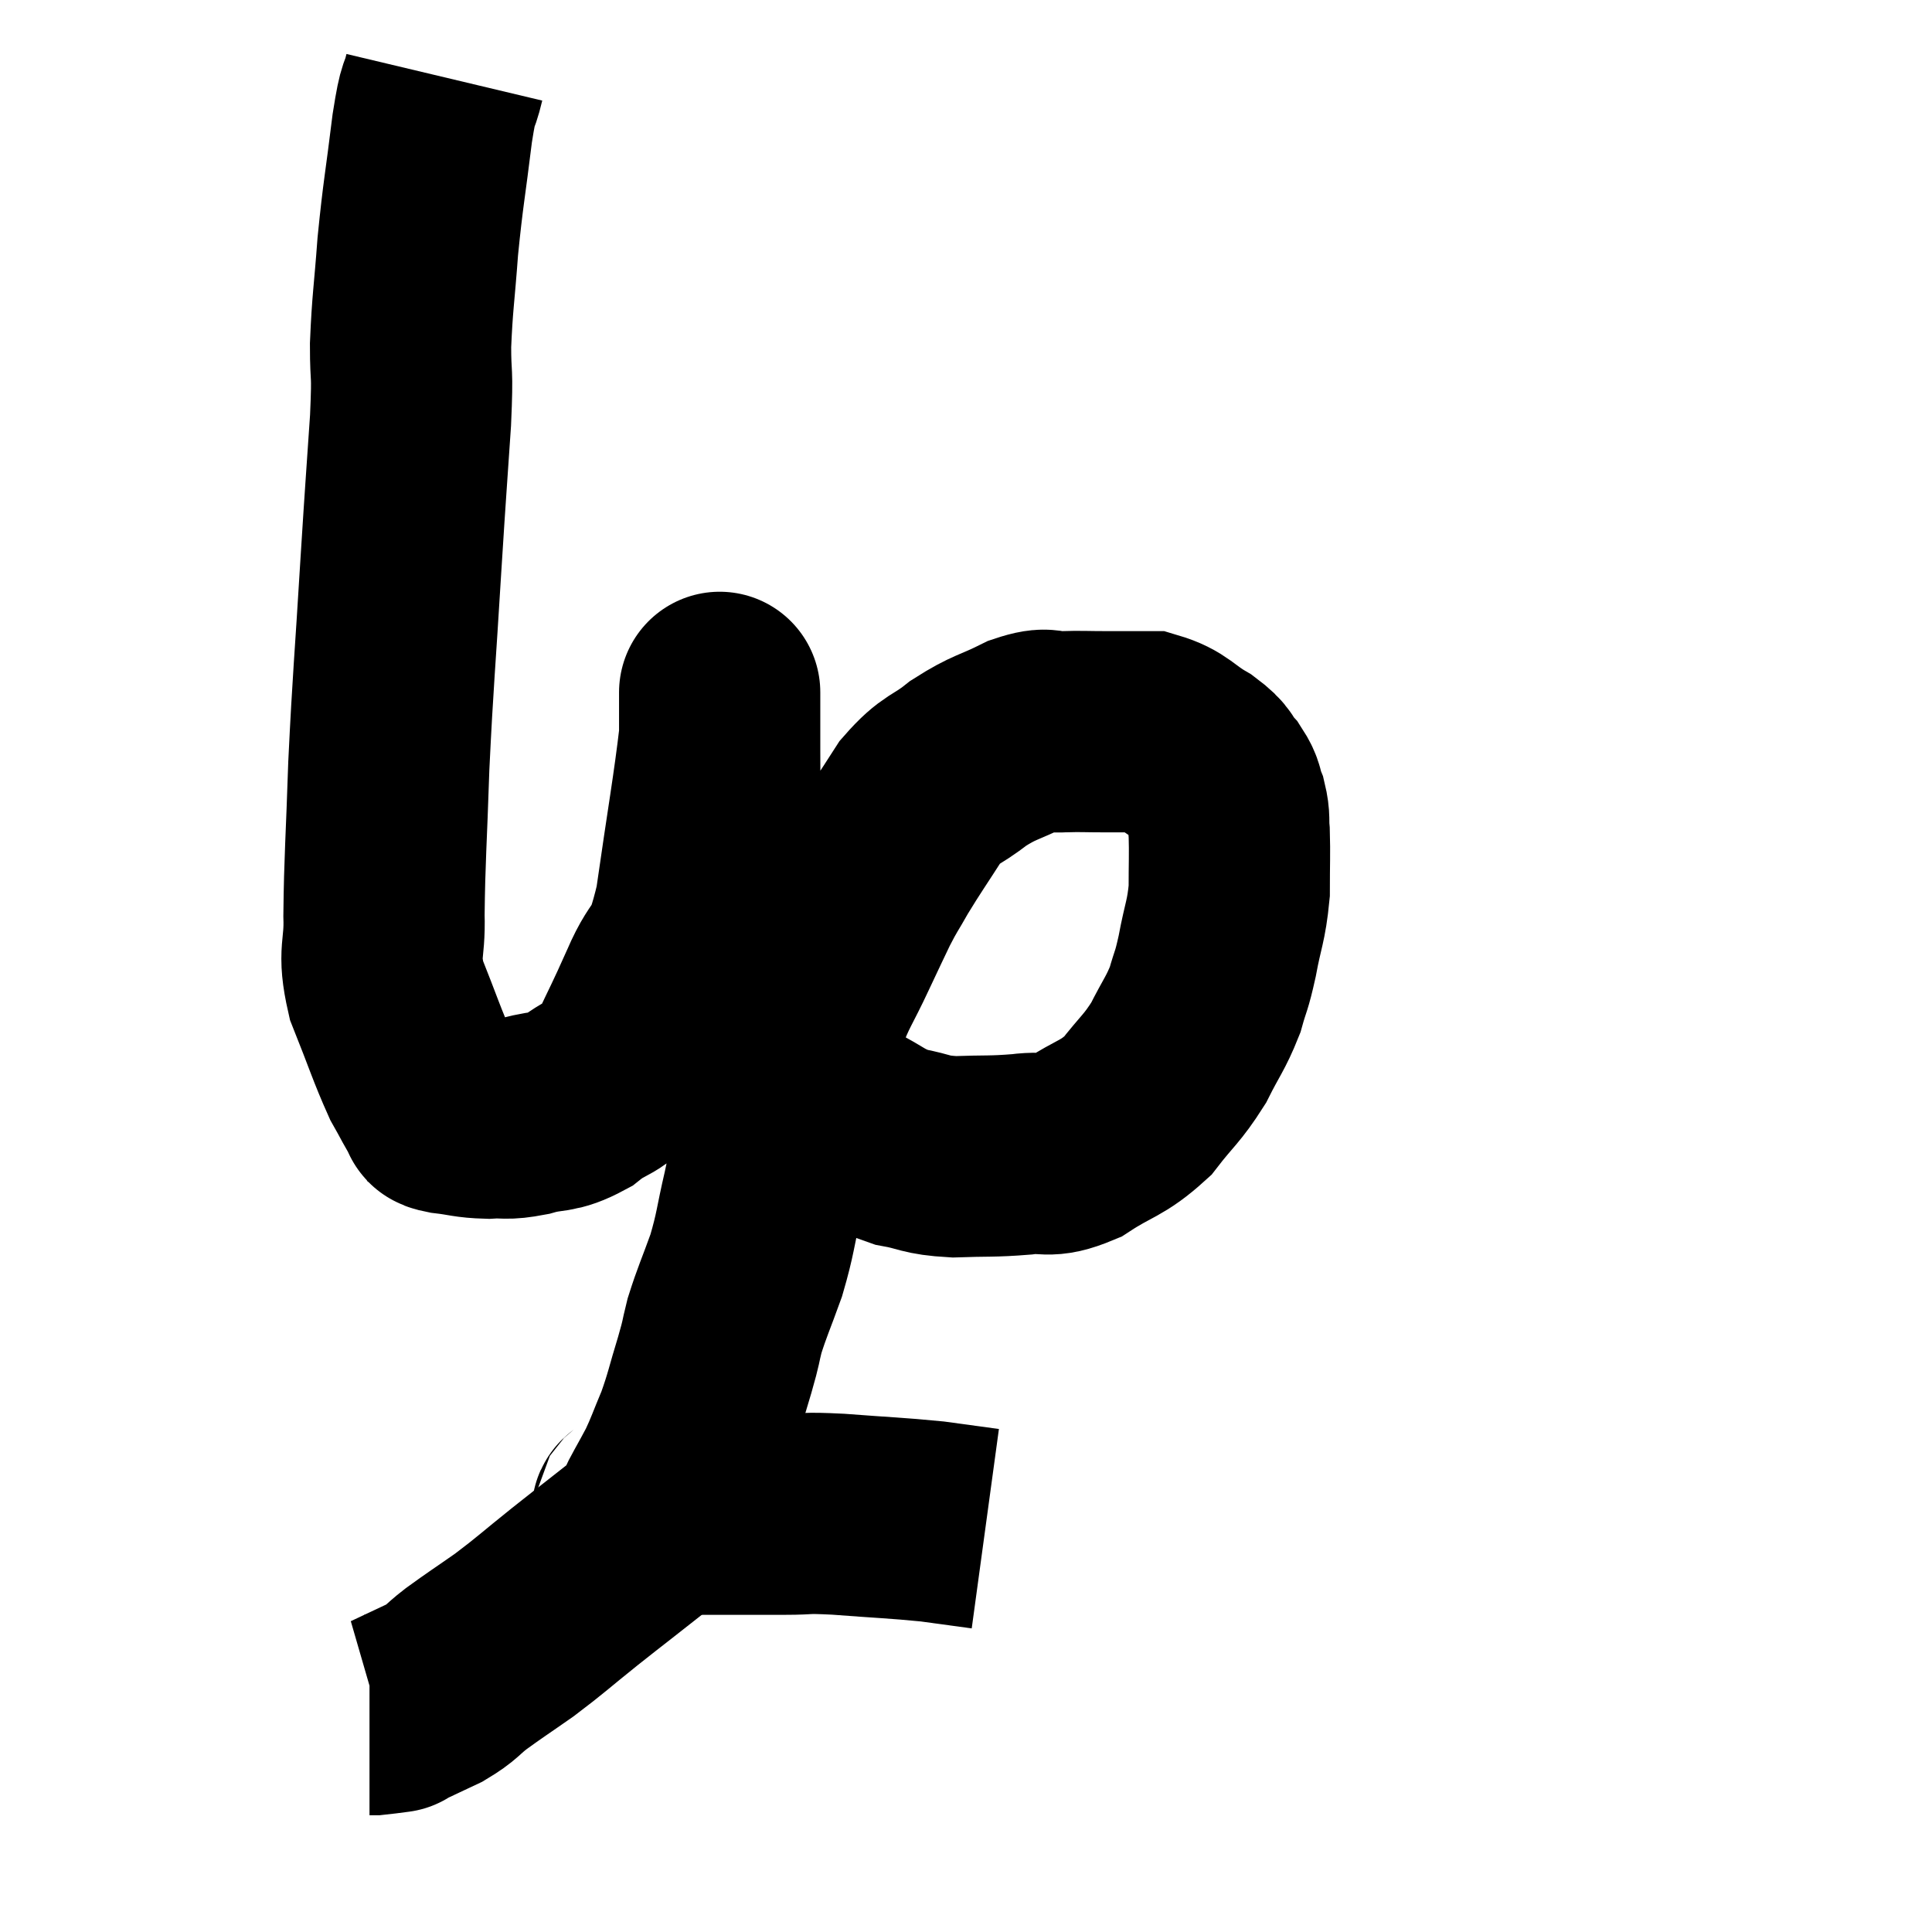 <svg width="48" height="48" viewBox="0 0 48 48" xmlns="http://www.w3.org/2000/svg"><path d="M 11.04 1.92 C 10.89 2.55, 10.905 2.13, 10.74 3.18 C 10.56 4.65, 10.515 4.77, 10.38 6.12 C 10.29 7.35, 10.245 7.5, 10.2 8.58 C 10.2 9.51, 10.26 9.075, 10.2 10.44 C 10.08 12.24, 10.095 11.895, 9.96 14.04 C 9.81 16.53, 9.765 16.845, 9.66 19.02 C 9.6 20.88, 9.555 21.345, 9.54 22.74 C 9.57 23.67, 9.375 23.61, 9.6 24.6 C 10.02 25.65, 10.11 25.965, 10.44 26.7 C 10.68 27.12, 10.755 27.3, 10.92 27.54 C 11.01 27.6, 10.8 27.6, 11.1 27.66 C 11.61 27.72, 11.625 27.765, 12.12 27.78 C 12.6 27.75, 12.525 27.825, 13.08 27.72 C 13.71 27.54, 13.725 27.69, 14.34 27.36 C 14.94 26.88, 15.03 27.09, 15.54 26.4 C 15.96 25.5, 15.945 25.575, 16.38 24.6 C 16.83 23.55, 16.905 24.075, 17.28 22.5 C 17.58 20.4, 17.73 19.59, 17.88 18.3 C 17.88 17.82, 17.88 17.58, 17.88 17.34 C 17.88 17.34, 17.88 17.34, 17.88 17.34 C 17.88 17.34, 17.88 17.025, 17.88 17.34 C 17.88 17.97, 17.88 17.82, 17.88 18.6 C 17.88 19.53, 17.895 19.635, 17.88 20.46 C 17.85 21.18, 17.835 21.225, 17.82 21.9 C 17.82 22.53, 17.745 22.56, 17.82 23.16 C 17.97 23.73, 17.91 23.73, 18.12 24.3 C 18.39 24.87, 18.345 24.945, 18.66 25.44 C 19.02 25.86, 18.945 25.815, 19.38 26.28 C 19.89 26.79, 19.98 26.91, 20.4 27.3 C 20.73 27.57, 20.565 27.54, 21.06 27.84 C 21.72 28.17, 21.72 28.275, 22.38 28.5 C 23.04 28.62, 22.95 28.695, 23.7 28.74 C 24.54 28.71, 24.63 28.74, 25.38 28.68 C 26.04 28.59, 25.98 28.8, 26.7 28.5 C 27.48 27.99, 27.615 28.065, 28.26 27.48 C 28.77 26.82, 28.86 26.82, 29.28 26.16 C 29.61 25.5, 29.7 25.44, 29.94 24.84 C 30.09 24.3, 30.09 24.435, 30.24 23.76 C 30.39 22.95, 30.465 22.905, 30.54 22.14 C 30.54 21.42, 30.555 21.225, 30.54 20.7 C 30.51 20.37, 30.555 20.355, 30.48 20.04 C 30.36 19.74, 30.435 19.74, 30.24 19.44 C 29.97 19.14, 30.12 19.155, 29.7 18.84 C 29.13 18.51, 29.115 18.345, 28.56 18.18 C 28.02 18.18, 28.02 18.18, 27.48 18.18 C 26.94 18.18, 26.895 18.165, 26.4 18.18 C 25.95 18.21, 26.085 18.045, 25.5 18.24 C 24.78 18.6, 24.72 18.54, 24.06 18.96 C 23.46 19.44, 23.4 19.305, 22.86 19.92 C 22.38 20.67, 22.275 20.805, 21.9 21.42 C 21.63 21.9, 21.63 21.855, 21.36 22.38 C 21.09 22.95, 21.15 22.815, 20.82 23.52 C 20.43 24.36, 20.355 24.375, 20.04 25.2 C 19.8 26.01, 19.74 26.16, 19.56 26.82 C 19.44 27.33, 19.47 27.135, 19.32 27.84 C 19.14 28.74, 19.155 28.74, 18.96 29.64 C 18.75 30.54, 18.78 30.615, 18.54 31.44 C 18.27 32.19, 18.195 32.325, 18 32.94 C 17.88 33.42, 17.94 33.27, 17.76 33.9 C 17.52 34.68, 17.52 34.785, 17.28 35.46 C 17.04 36.03, 17.01 36.15, 16.8 36.6 C 16.62 36.93, 16.65 36.885, 16.44 37.26 C 16.2 37.68, 16.29 37.725, 15.96 38.1 C 15.54 38.43, 15.54 38.43, 15.12 38.76 C 14.7 39.09, 14.865 38.955, 14.28 39.42 C 13.53 40.02, 13.455 40.11, 12.78 40.62 C 12.18 41.04, 12.075 41.1, 11.58 41.46 C 11.19 41.76, 11.25 41.79, 10.8 42.06 C 10.29 42.3, 10.035 42.42, 9.78 42.54 C 9.78 42.54, 9.9 42.525, 9.78 42.54 C 9.54 42.57, 9.45 42.585, 9.3 42.6 L 9.18 42.6" fill="none" stroke="black" stroke-width="5"></path><path d="M 15.78 37.44 C 15.87 37.53, 15.465 37.575, 15.96 37.62 C 16.86 37.62, 16.875 37.62, 17.76 37.62 C 18.63 37.62, 18.735 37.62, 19.5 37.62 C 20.16 37.62, 19.905 37.575, 20.82 37.62 C 21.99 37.71, 22.245 37.71, 23.16 37.8 C 23.82 37.89, 24.15 37.935, 24.48 37.98 L 24.48 37.98" fill="none" stroke="black" stroke-width="5"></path></svg>